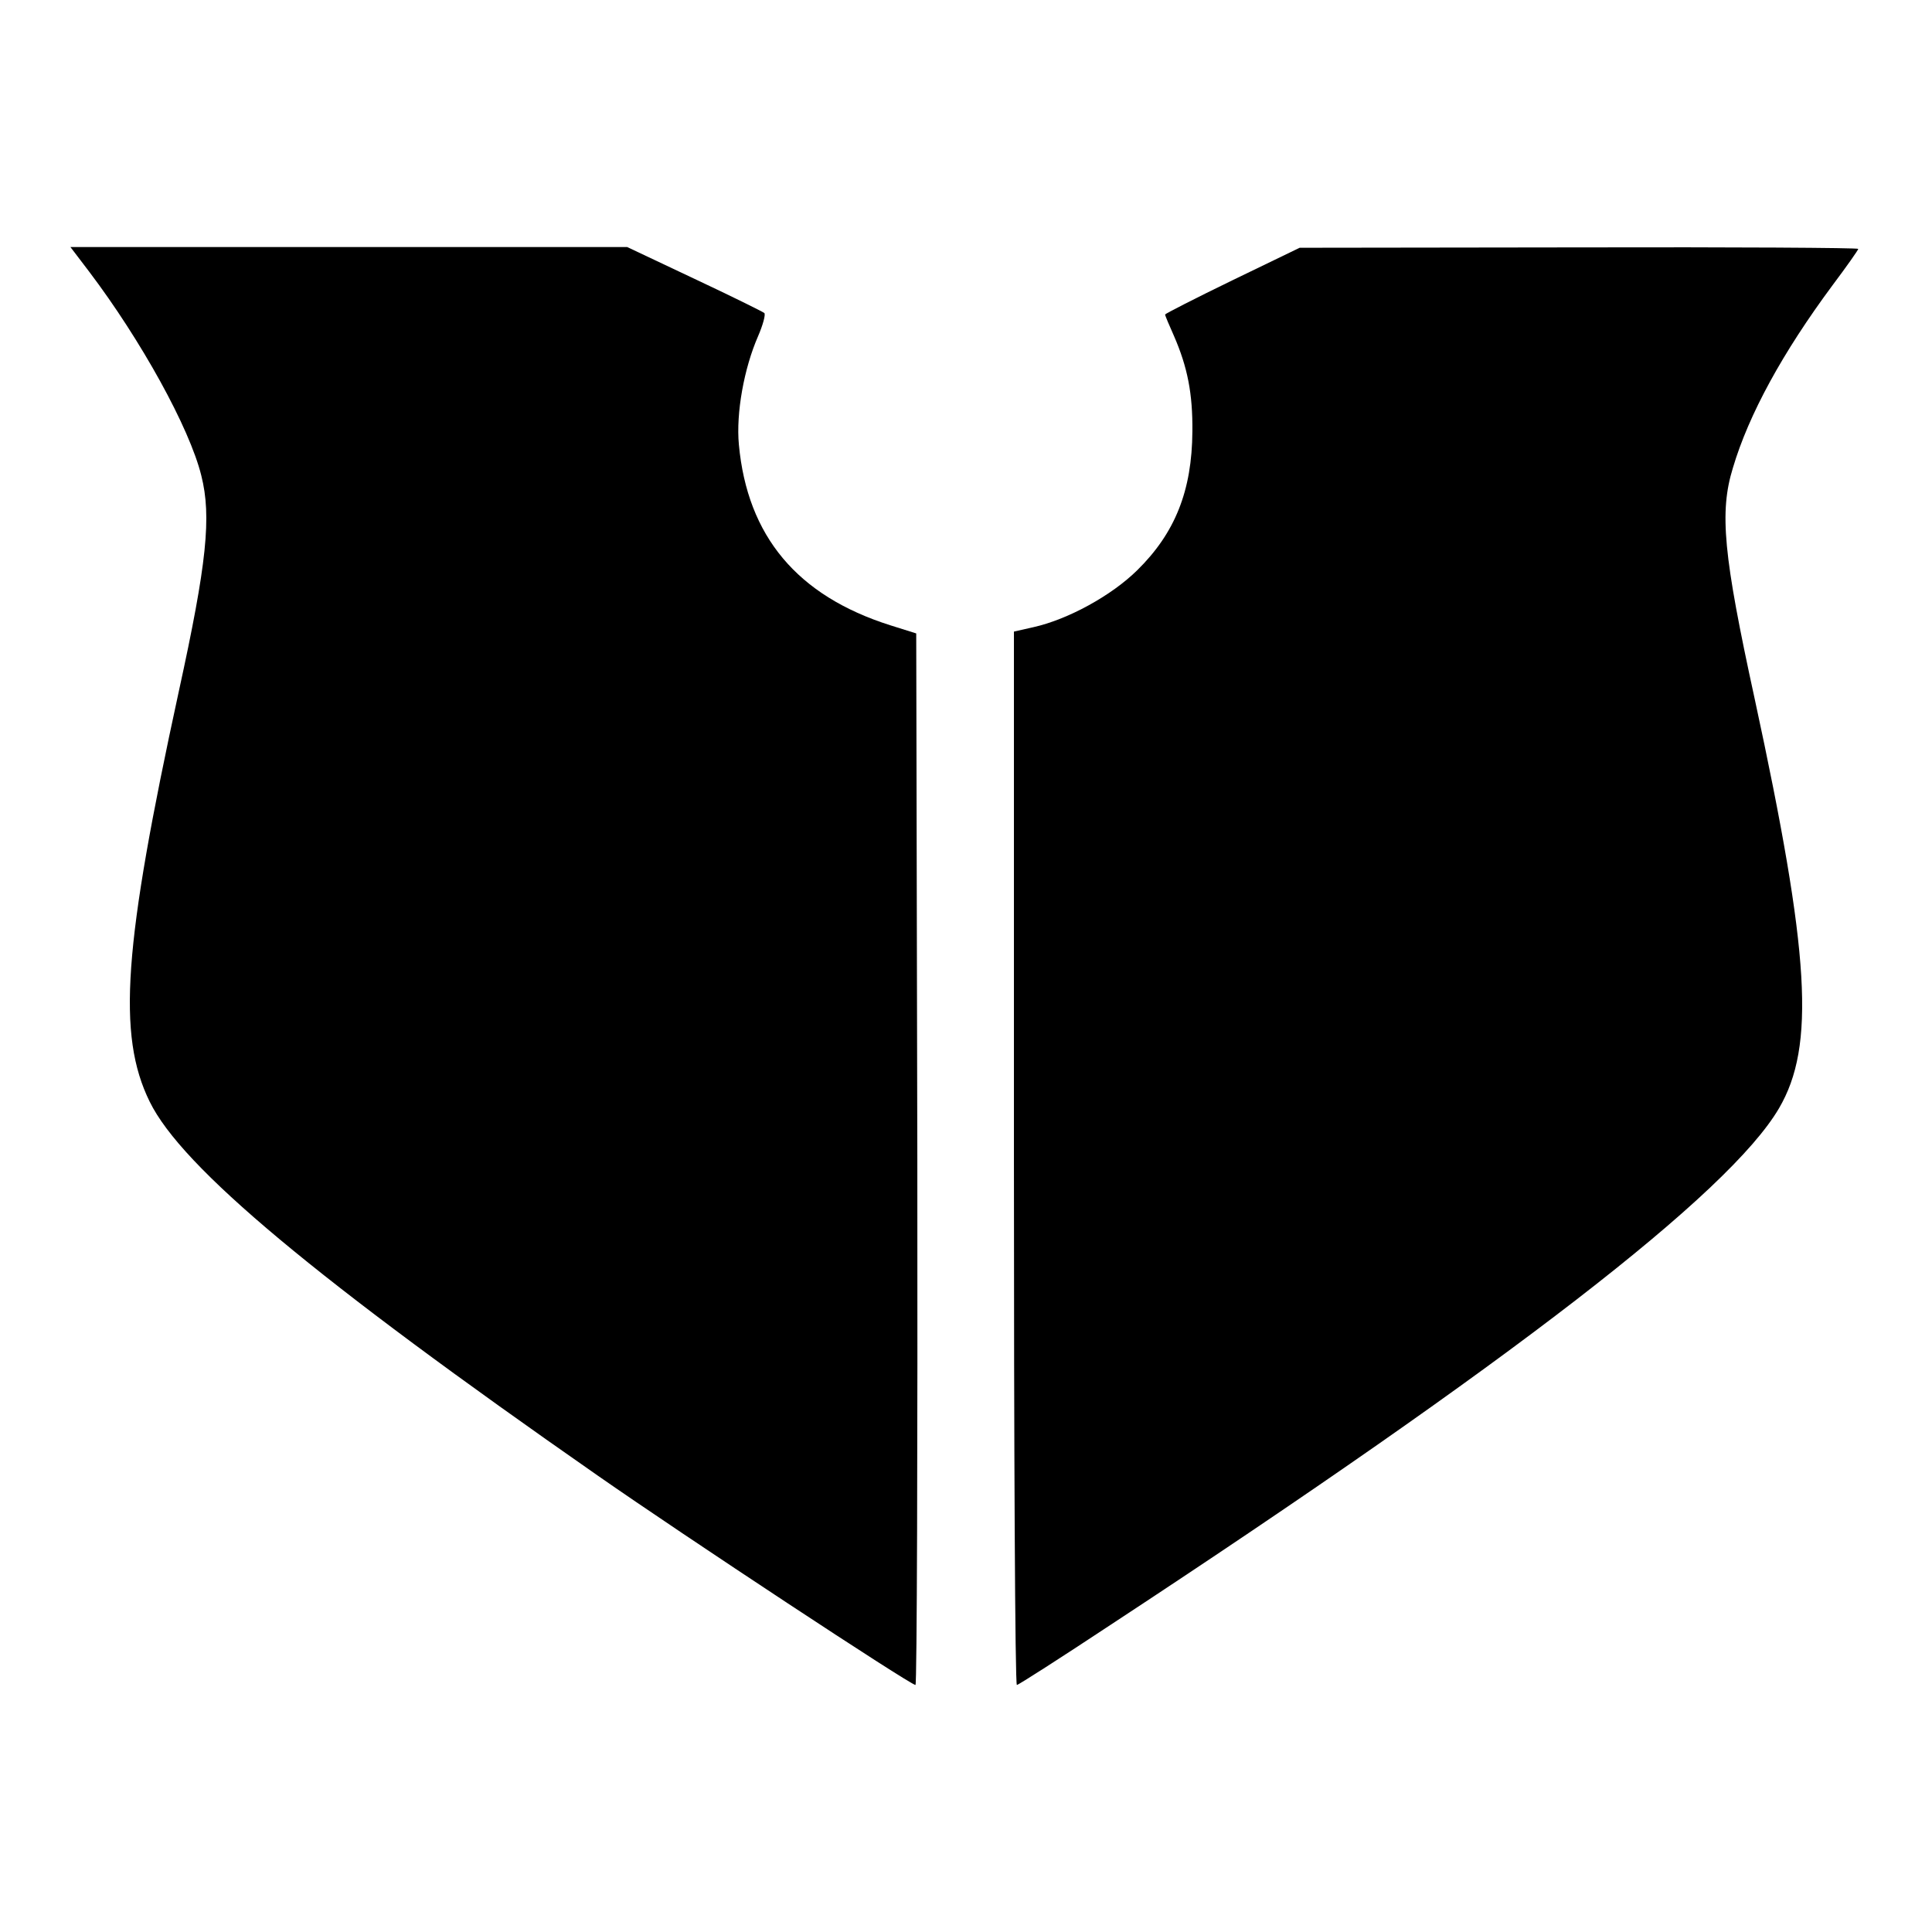 <?xml version="1.0" standalone="no"?>
<!DOCTYPE svg PUBLIC "-//W3C//DTD SVG 20010904//EN"
 "http://www.w3.org/TR/2001/REC-SVG-20010904/DTD/svg10.dtd">
<svg version="1.0" xmlns="http://www.w3.org/2000/svg"
 width="524pt" height="524pt" viewBox="0 0 524 524"
 preserveAspectRatio="xMidYMid meet">

<g transform="translate(0,524) scale(0.1,-0.1)"
fill="currentColor" stroke="none">
<path d="M242 4503 c140 -185 272 -423 304 -553 28 -111 15 -238 -61 -585
-150 -690 -168 -932 -79 -1113 87 -178 450 -481 1215 -1014 235 -164 848 -568
862 -568 4 0 6 642 5 1426 l-3 1426 -70 22 c-253 80 -388 242 -411 490 -8 86
14 207 52 294 13 30 21 59 17 63 -5 4 -90 46 -190 93 l-182 86 -755 0 -755 0
51 -67z"/>
<path d="M3343 4480 c-101 -49 -183 -91 -183 -93 0 -3 11 -29 24 -58 37 -85
51 -157 50 -259 -1 -161 -47 -276 -150 -377 -69 -68 -187 -133 -281 -154 l-53
-12 0 -1429 c0 -785 3 -1428 8 -1428 4 0 118 73 254 163 1087 714 1678 1171
1813 1401 99 169 84 418 -66 1111 -85 390 -96 506 -59 626 43 145 135 313 270
495 39 52 70 96 70 99 0 3 -341 5 -757 4 l-758 -1 -182 -88z"/>
</g>
</svg>
